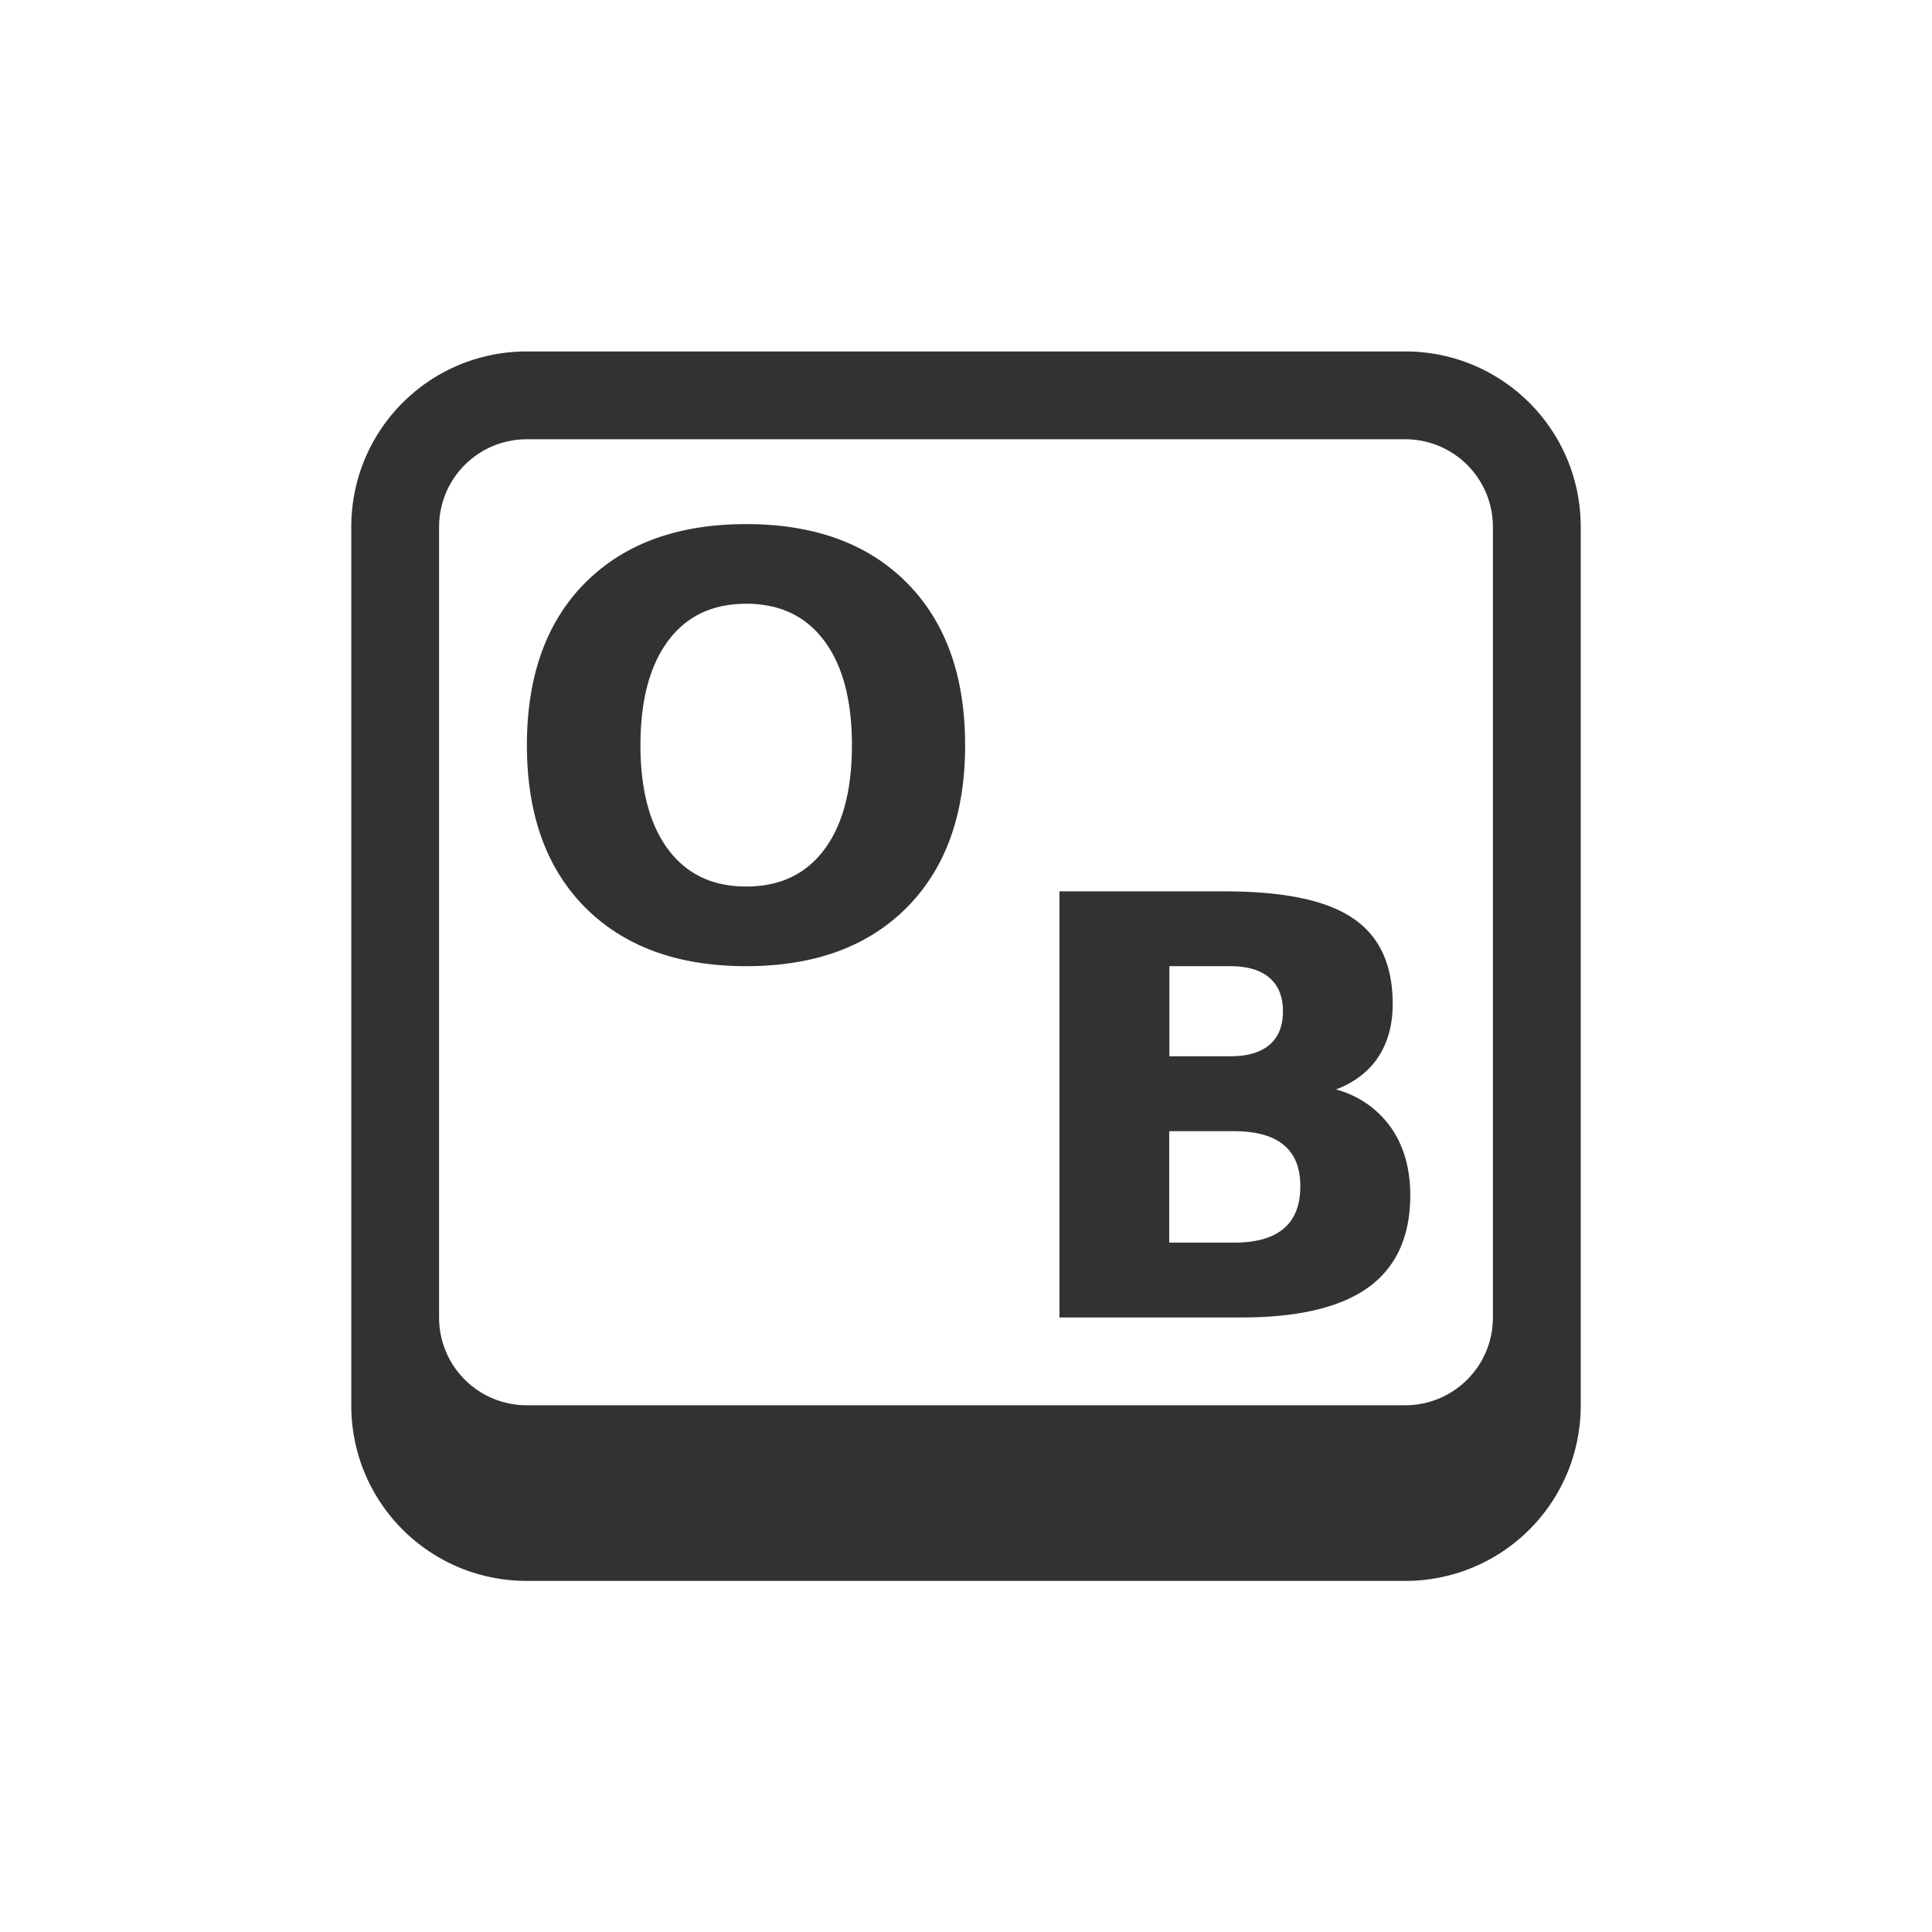 <svg height="22" width="22" xmlns="http://www.w3.org/2000/svg"><path d="M6 4.002c-1.108 0-2 .892-2 2v10c0 1.108.892 2 2 2h10c1.108 0 2-.892 2-2v-10c0-1.108-.892-2-2-2H6zm0 1h10c.554 0 1 .446 1 1v9c0 .554-.446 1-1 1H6c-.554 0-1-.446-1-1v-9c0-.554.446-1 1-1zm2.496.966c-.778 0-1.39.224-1.834.67C6.22 7.085 6 7.7 6 8.486c0 .784.22 1.4.662 1.846.444.446 1.056.67 1.834.67.78 0 1.39-.224 1.832-.67.442-.447.662-1.062.662-1.846 0-.786-.22-1.401-.662-1.848-.442-.446-1.052-.67-1.832-.67zm0 .907c.384 0 .68.14.89.422.21.281.315.678.315 1.189 0 .509-.104.906-.314 1.187-.21.282-.507.422-.89.422-.382 0-.678-.14-.888-.422-.21-.281-.316-.678-.316-1.187 0-.511.106-.908.316-1.19.21-.281.506-.421.887-.421zm3.568 3.275v4.852h2.077c.645 0 1.127-.115 1.443-.344.316-.23.475-.58.475-1.047 0-.305-.074-.563-.221-.773a1.115 1.115 0 0 0-.625-.432c.21-.08.37-.203.48-.367.11-.167.166-.37.166-.606 0-.448-.151-.775-.455-.978-.3-.204-.787-.305-1.46-.305h-1.88zm1.252.852h.692c.197 0 .345.044.447.132.102.087.154.214.154.381 0 .17-.052.296-.154.383-.102.087-.25.13-.447.13h-.692v-1.026zm-.002 1.879h.735c.253 0 .444.052.57.158.126.104.188.26.188.47 0 .215-.064.377-.192.483-.125.106-.315.158-.566.158h-.735v-1.27z" color="#000" fill="#323232"/><path style="marker:none" color="#323232" overflow="visible" fill="none" d="M0 0h22v22H0z"/></svg>